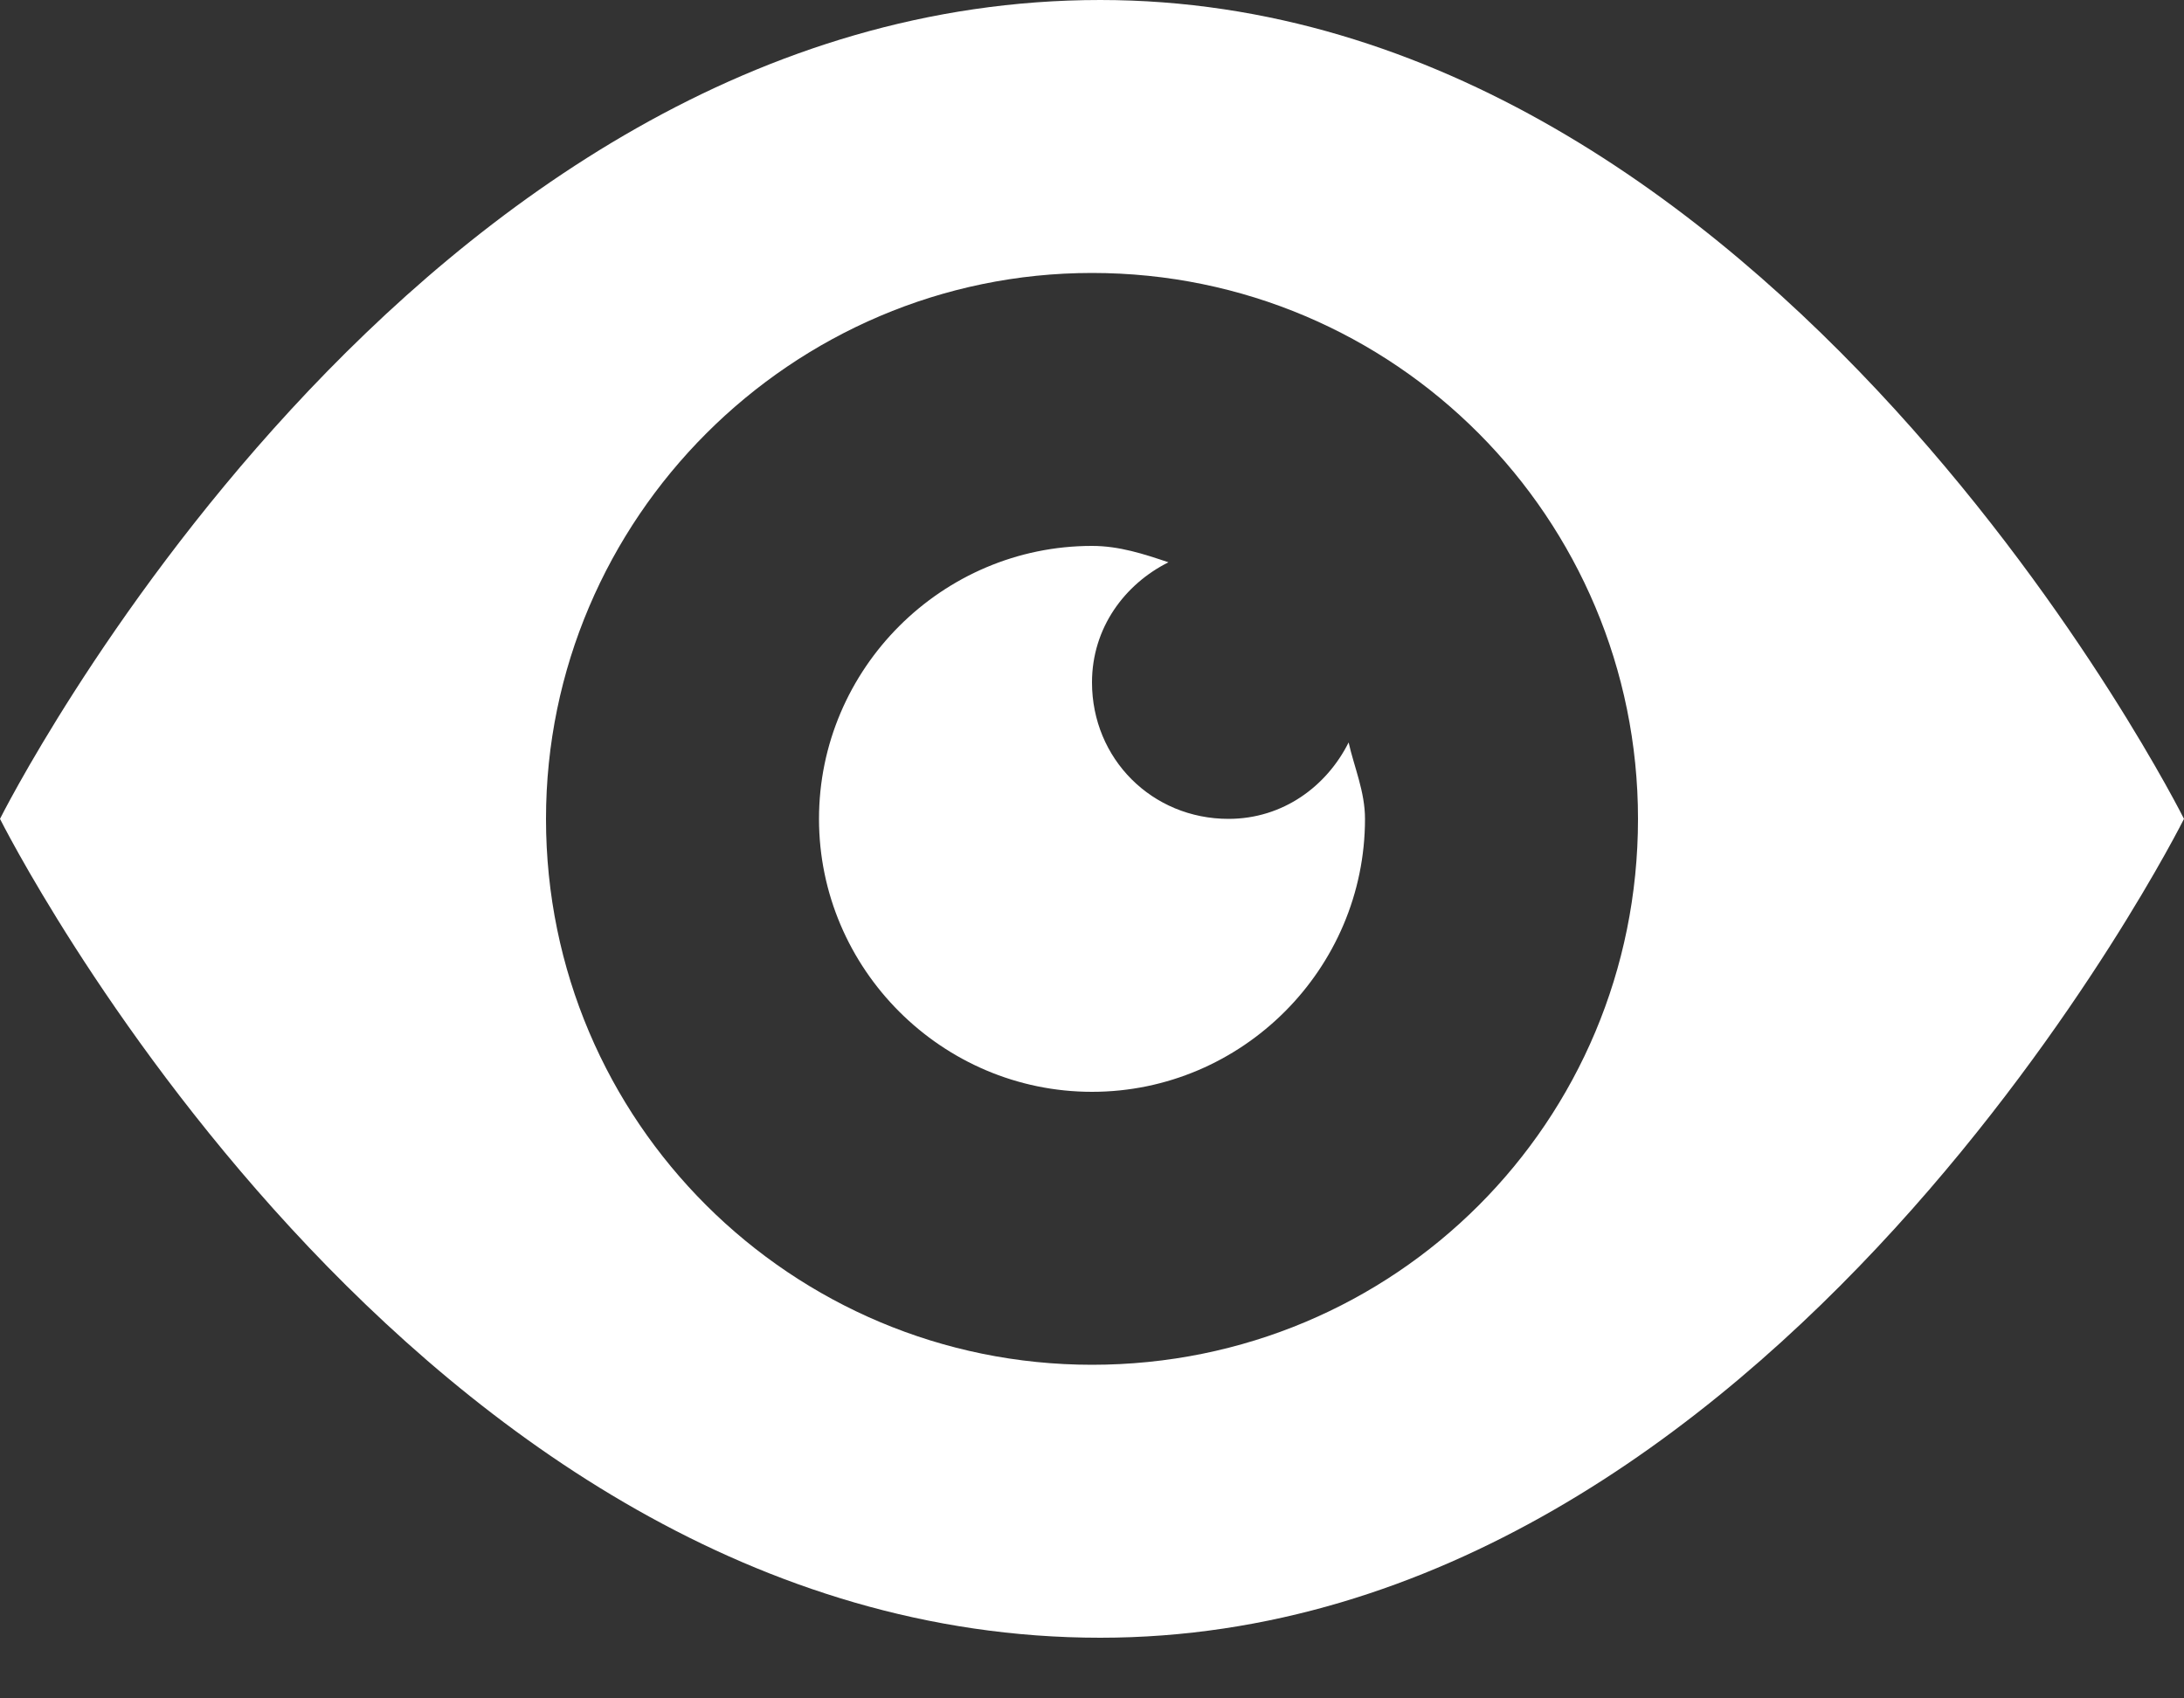 <svg width="18" height="14" viewBox="0 0 18 14" fill="none" xmlns="http://www.w3.org/2000/svg">
<rect x="0" y="0" width="18" height="14" fill="#333333" stroke="none"/>
<path d="M9.068 0C3.375 0 0 6.75 0 6.75C0 6.75 3.375 13.5 9.068 13.5C14.625 13.5 18 6.75 18 6.75C18 6.75 14.625 0 9.068 0ZM9 2.25C11.498 2.25 13.5 4.275 13.5 6.75C13.5 9.247 11.498 11.25 9 11.25C6.525 11.25 4.5 9.247 4.5 6.75C4.5 4.275 6.525 2.25 9 2.25ZM9 4.5C7.763 4.5 6.75 5.513 6.75 6.75C6.75 7.987 7.763 9 9 9C10.238 9 11.25 7.987 11.25 6.75C11.25 6.525 11.16 6.322 11.115 6.12C10.935 6.48 10.575 6.75 10.125 6.75C9.495 6.75 9 6.255 9 5.625C9 5.175 9.27 4.815 9.63 4.635C9.428 4.567 9.225 4.5 9 4.5Z" fill="white"/>
</svg>
